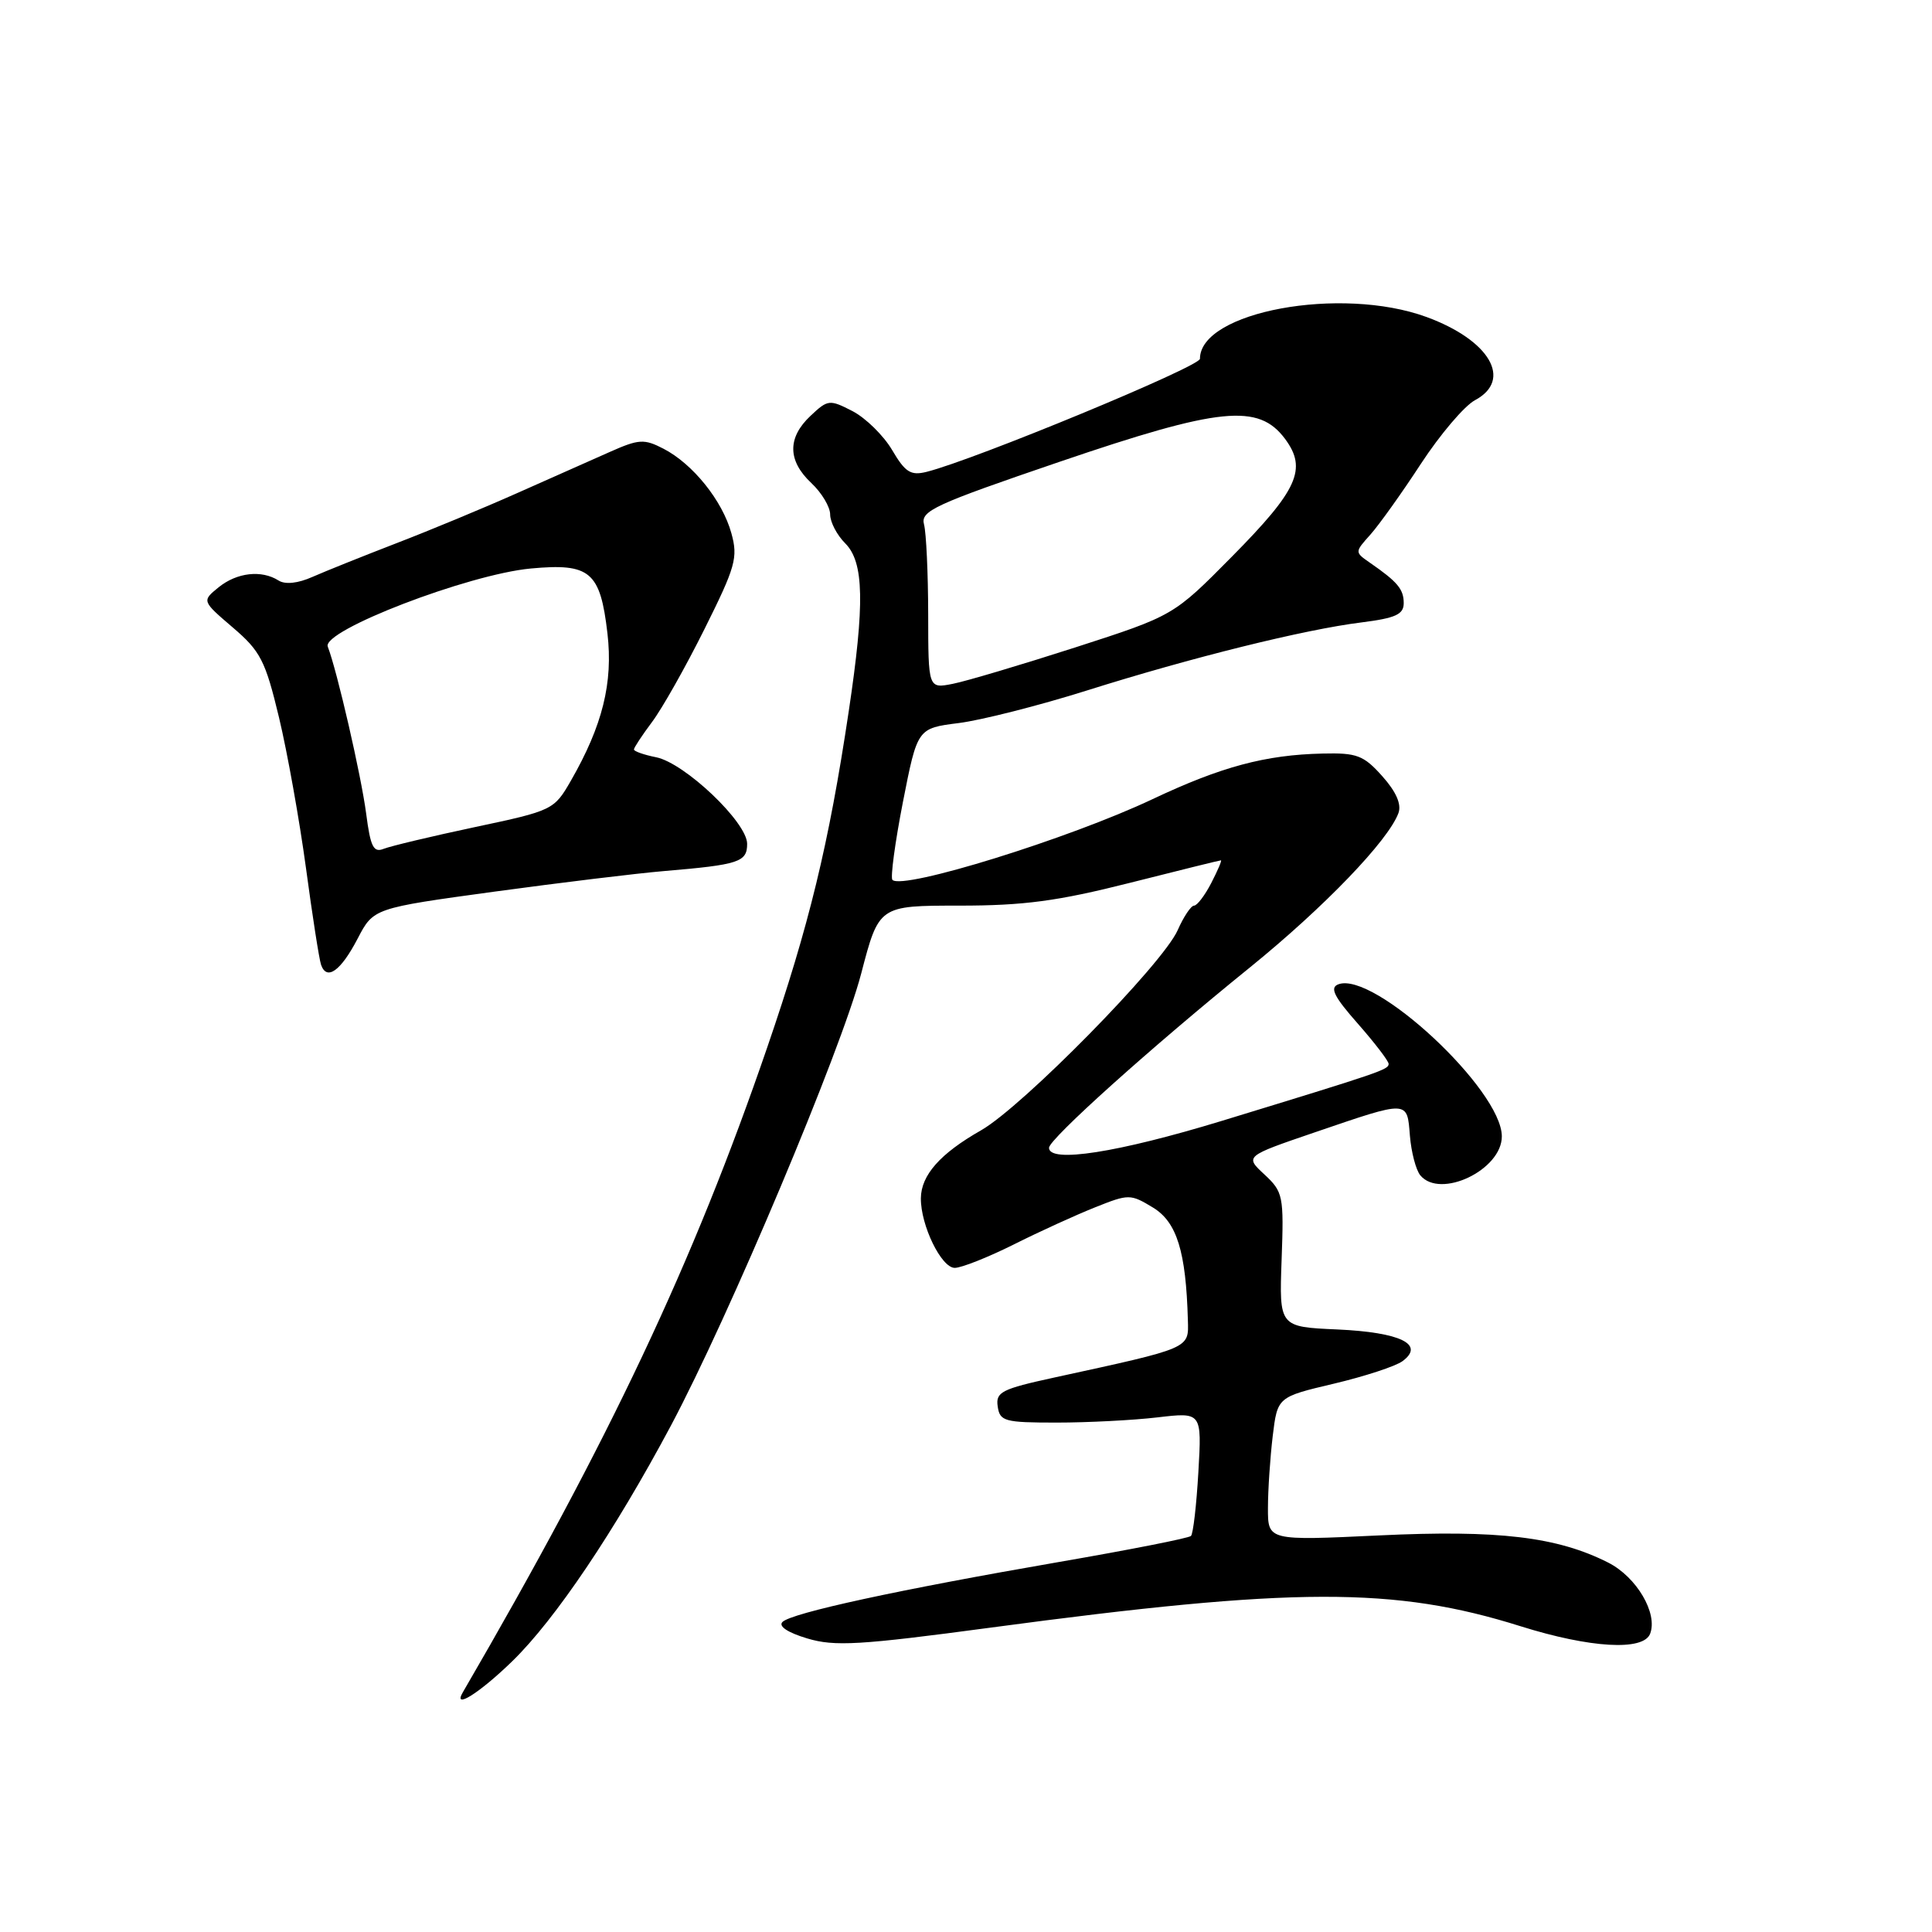 <?xml version="1.0" encoding="UTF-8" standalone="no"?>
<!DOCTYPE svg PUBLIC "-//W3C//DTD SVG 1.1//EN" "http://www.w3.org/Graphics/SVG/1.1/DTD/svg11.dtd" >
<svg xmlns="http://www.w3.org/2000/svg" xmlns:xlink="http://www.w3.org/1999/xlink" version="1.1" viewBox="0 0 256 256">
 <g >
 <path fill="currentColor"
d=" M 67.88 220.12 C 73.58 214.57 81.42 202.92 88.88 188.94 C 96.60 174.45 111.45 139.18 114.11 129.01 C 116.46 120.00 116.46 120.00 127.12 120.00 C 135.67 120.00 140.14 119.40 149.64 117.00 C 156.16 115.35 161.62 114.00 161.78 114.00 C 161.93 114.00 161.35 115.35 160.50 117.00 C 159.65 118.65 158.62 120.00 158.22 120.00 C 157.82 120.00 156.84 121.46 156.05 123.25 C 154.08 127.73 135.50 146.63 130.00 149.77 C 124.58 152.85 122.05 155.71 122.02 158.78 C 121.99 162.36 124.73 168.00 126.51 168.00 C 127.39 168.00 130.90 166.61 134.31 164.91 C 137.71 163.20 142.57 160.99 145.10 159.98 C 149.58 158.19 149.79 158.20 152.78 160.01 C 155.94 161.94 157.15 165.83 157.40 174.92 C 157.51 178.73 157.89 178.57 139.70 182.53 C 132.72 184.05 131.92 184.45 132.20 186.36 C 132.48 188.33 133.10 188.50 140.00 188.50 C 144.12 188.50 150.14 188.19 153.38 187.81 C 159.25 187.12 159.25 187.12 158.79 195.06 C 158.54 199.43 158.10 203.24 157.81 203.52 C 157.53 203.81 149.66 205.36 140.33 206.97 C 119.05 210.65 104.88 213.72 103.68 214.92 C 103.11 215.49 104.39 216.33 106.96 217.10 C 110.59 218.19 113.88 218.00 131.33 215.66 C 171.55 210.27 184.80 210.24 201.50 215.49 C 210.71 218.38 217.76 218.79 218.65 216.48 C 219.69 213.77 216.86 208.97 213.11 207.06 C 206.35 203.63 198.52 202.70 182.75 203.45 C 168.00 204.15 168.00 204.15 168.01 199.82 C 168.01 197.45 168.30 193.16 168.64 190.30 C 169.27 185.11 169.27 185.11 176.72 183.35 C 180.82 182.38 184.92 181.04 185.84 180.36 C 188.85 178.14 185.57 176.54 177.21 176.16 C 169.50 175.82 169.50 175.82 169.82 166.93 C 170.13 158.44 170.02 157.93 167.54 155.62 C 164.94 153.21 164.94 153.21 174.22 150.04 C 186.73 145.77 186.44 145.76 186.82 150.49 C 187.00 152.68 187.62 155.04 188.20 155.74 C 190.84 158.92 199.00 155.02 199.00 150.58 C 199.00 144.40 182.03 128.62 177.33 130.43 C 176.17 130.87 176.76 132.06 179.92 135.64 C 182.16 138.19 184.00 140.59 184.00 140.97 C 184.00 141.73 183.10 142.04 161.87 148.53 C 148.10 152.73 139.00 154.15 139.00 152.09 C 139.00 150.94 152.54 138.77 165.67 128.15 C 175.48 120.19 183.95 111.39 185.30 107.74 C 185.73 106.57 185.00 104.91 183.16 102.85 C 180.69 100.08 179.79 99.74 175.25 99.85 C 167.68 100.02 161.84 101.58 152.70 105.90 C 141.64 111.13 119.62 117.96 118.25 116.59 C 117.97 116.30 118.59 111.66 119.64 106.28 C 121.56 96.50 121.56 96.50 127.03 95.81 C 130.04 95.43 137.68 93.49 144.00 91.50 C 157.86 87.13 172.84 83.41 180.43 82.47 C 184.93 81.90 186.00 81.41 186.00 79.92 C 186.00 78.07 185.19 77.10 181.50 74.55 C 179.50 73.16 179.50 73.16 181.59 70.83 C 182.73 69.55 185.75 65.33 188.28 61.45 C 190.82 57.57 194.04 53.78 195.44 53.03 C 200.48 50.34 197.40 45.07 189.01 42.00 C 177.66 37.85 159.00 41.30 159.00 47.54 C 159.00 48.58 129.15 60.92 122.79 62.52 C 120.68 63.05 119.95 62.59 118.21 59.63 C 117.07 57.70 114.71 55.39 112.97 54.48 C 109.92 52.91 109.70 52.93 107.40 55.10 C 104.32 57.99 104.35 61.04 107.50 64.00 C 108.88 65.29 110.00 67.17 110.00 68.17 C 110.00 69.18 110.90 70.90 112.00 72.00 C 114.49 74.49 114.60 79.99 112.46 94.26 C 109.82 111.90 107.21 122.63 101.65 138.82 C 91.87 167.31 80.82 190.72 61.32 224.25 C 59.95 226.60 63.55 224.33 67.88 220.12 Z  M 47.39 124.37 C 49.49 120.34 49.49 120.34 65.49 118.15 C 74.30 116.95 84.42 115.72 88.00 115.42 C 97.93 114.58 99.00 114.23 99.00 111.81 C 99.00 108.96 90.73 101.10 86.94 100.34 C 85.33 100.02 84.00 99.55 84.00 99.31 C 84.00 99.07 85.08 97.43 86.39 95.68 C 87.71 93.93 90.84 88.39 93.34 83.37 C 97.47 75.09 97.81 73.89 96.91 70.65 C 95.72 66.34 91.81 61.47 87.92 59.46 C 85.35 58.13 84.66 58.17 80.79 59.89 C 78.43 60.94 72.90 63.40 68.50 65.35 C 64.10 67.31 56.90 70.30 52.50 71.99 C 48.10 73.69 43.11 75.69 41.41 76.44 C 39.48 77.30 37.79 77.48 36.91 76.92 C 34.65 75.49 31.40 75.86 28.98 77.81 C 26.74 79.63 26.74 79.63 30.84 83.14 C 34.52 86.28 35.16 87.53 36.97 95.07 C 38.08 99.71 39.68 108.67 40.54 115.00 C 41.39 121.33 42.29 127.10 42.54 127.83 C 43.29 130.00 45.15 128.67 47.39 124.37 Z  M 122.99 81.38 C 122.98 75.94 122.73 70.60 122.44 69.50 C 121.95 67.70 123.75 66.87 140.40 61.19 C 161.66 53.94 166.76 53.43 170.28 58.16 C 173.23 62.14 171.98 64.91 163.24 73.75 C 155.50 81.58 155.50 81.58 142.50 85.78 C 135.35 88.08 128.04 90.26 126.25 90.61 C 123.00 91.25 123.00 91.25 122.99 81.38 Z  M 48.52 107.82 C 47.87 102.82 44.68 88.93 43.43 85.68 C 42.62 83.57 62.01 76.11 70.33 75.33 C 78.20 74.60 79.54 75.73 80.49 83.93 C 81.25 90.46 79.84 96.14 75.65 103.44 C 73.42 107.32 73.24 107.41 62.95 109.59 C 57.20 110.81 51.76 112.11 50.85 112.47 C 49.49 113.02 49.09 112.22 48.52 107.82 Z "/>
</g>
</svg>